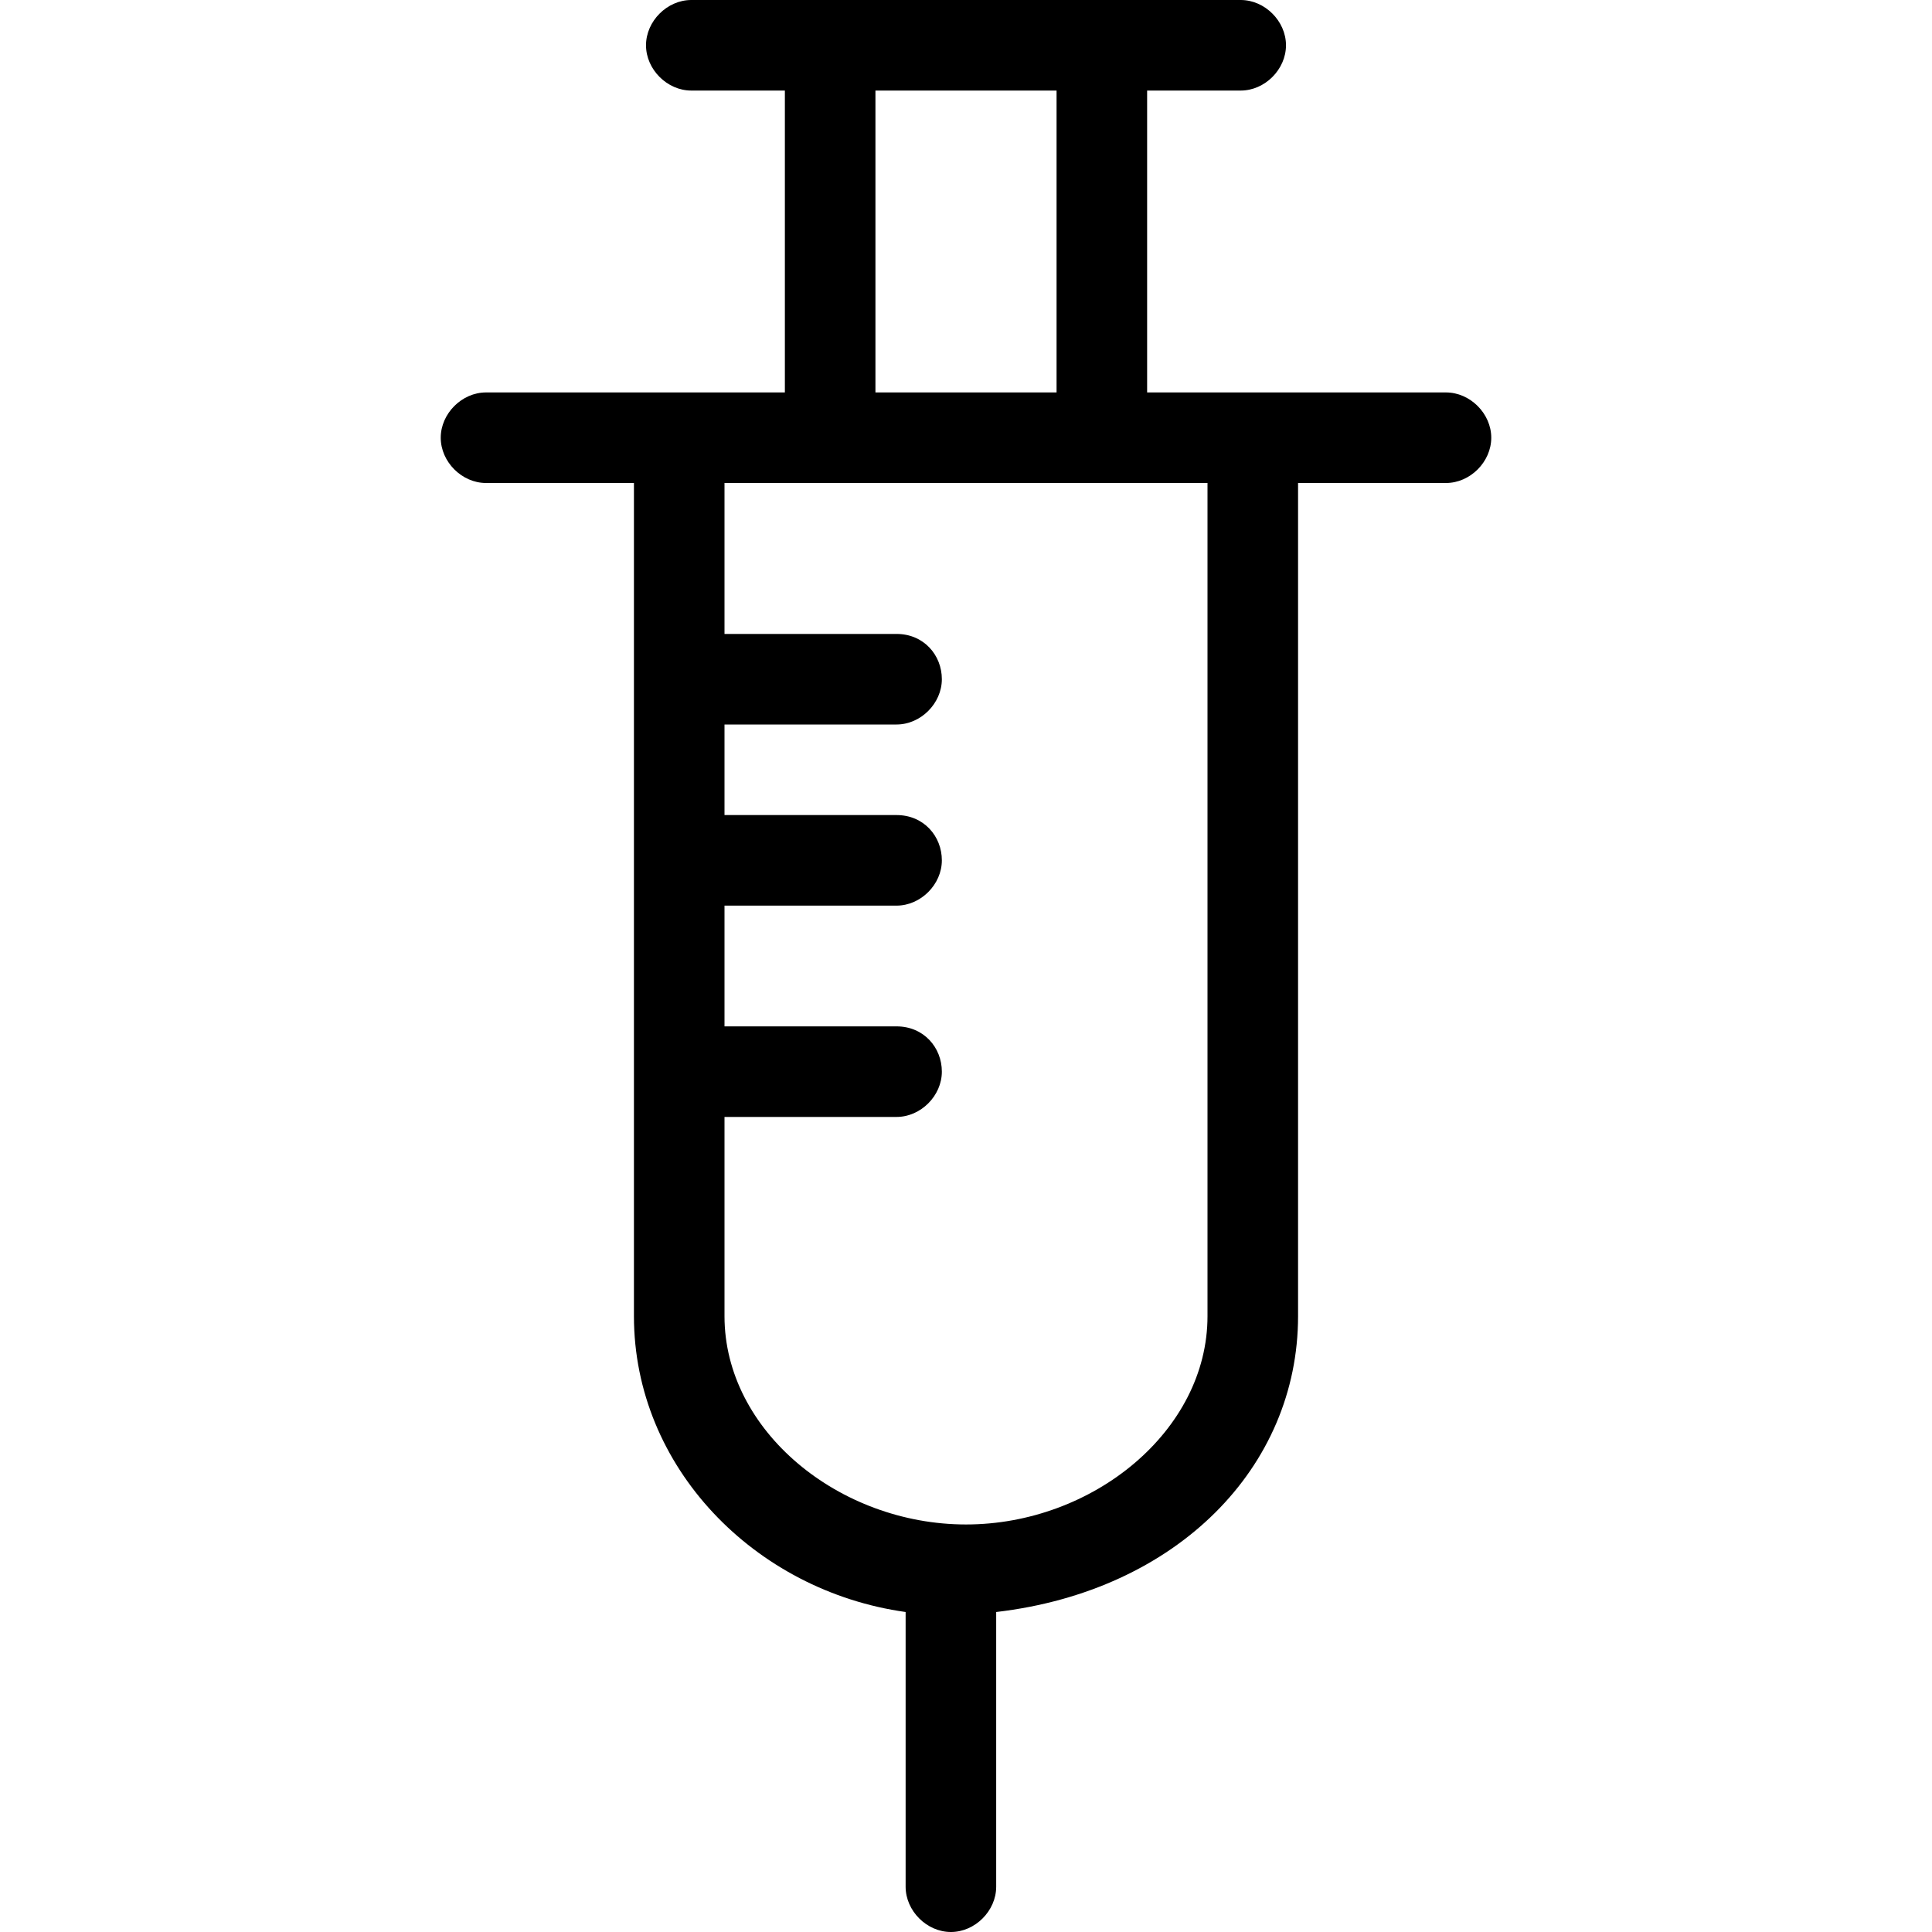 <?xml version="1.0" encoding="utf-8"?>
<!-- Generator: Adobe Illustrator 20.1.0, SVG Export Plug-In . SVG Version: 6.00 Build 0)  -->
<!DOCTYPE svg PUBLIC "-//W3C//DTD SVG 1.1//EN" "http://www.w3.org/Graphics/SVG/1.1/DTD/svg11.dtd">
<svg version="1.1" id="Layer_1" xmlns="http://www.w3.org/2000/svg" xmlns:xlink="http://www.w3.org/1999/xlink" x="0px" y="0px"
	 viewBox="0 0 64 64" style="enable-background:new 0 0 64 64;" xml:space="preserve">
<path d="M47.9,13H38V3h3.1c0.8,0,1.5-0.7,1.5-1.5S41.9,0,41.1,0H22.9c-0.8,0-1.5,0.7-1.5,1.5S22.1,3,22.9,3H26v10h-9.9
	c-0.8,0-1.5,0.7-1.5,1.5s0.7,1.5,1.5,1.5H21v27.6c0,5,4,9.1,9,9.8v9.1c0,0.8,0.7,1.5,1.5,1.5s1.5-0.7,1.5-1.5v-9.1
	c6-0.7,10-4.8,10-9.8V16h4.9c0.8,0,1.5-0.7,1.5-1.5S48.7,13,47.9,13z M29,3h6v10h-6V3z M40,43.6c0,3.8-3.8,6.9-8,6.9s-8-3.1-8-6.9
	V37h5.7c0.8,0,1.5-0.7,1.5-1.5S30.6,34,29.7,34H24v-4h5.7c0.8,0,1.5-0.7,1.5-1.5S30.6,27,29.7,27H24v-3h5.7c0.8,0,1.5-0.7,1.5-1.5
	S30.6,21,29.7,21H24v-5h16V43.6z"/>
</svg>
